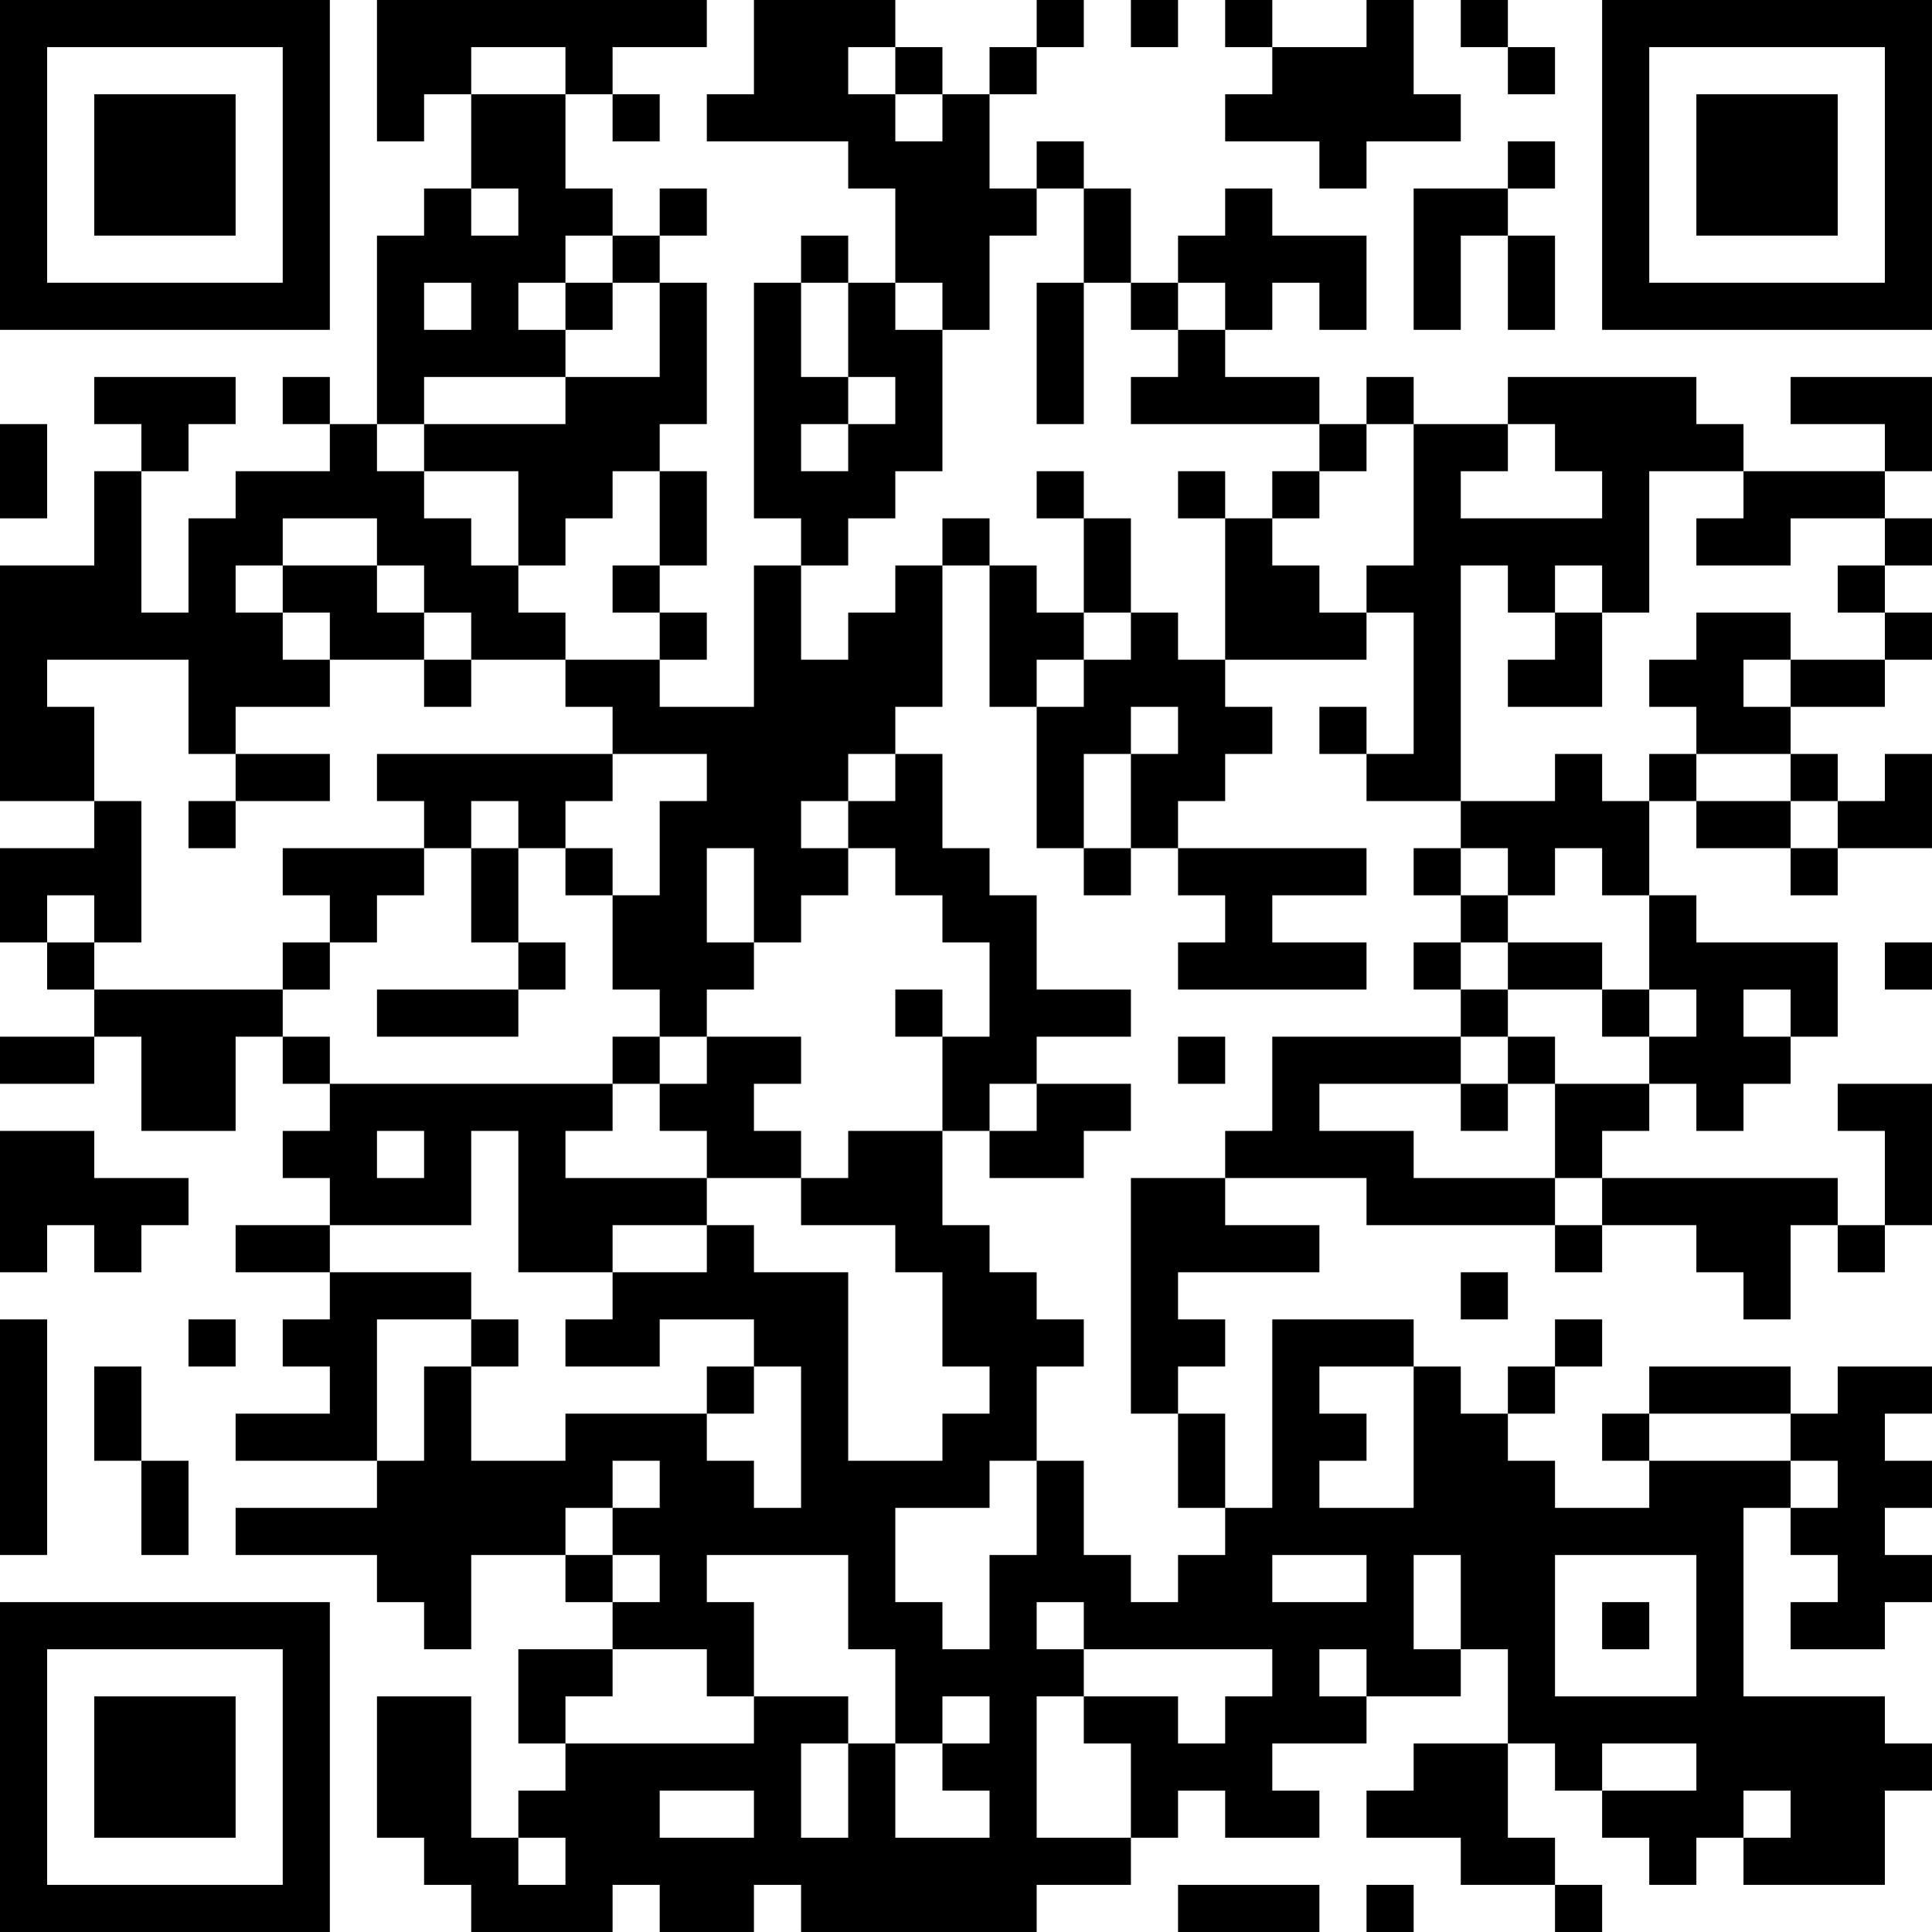 <?xml version="1.0" encoding="UTF-8"?>
<svg xmlns="http://www.w3.org/2000/svg" version="1.1" width="200" height="200" viewBox="0 0 200 200"><rect x="0" y="0" width="200" height="200" fill="#ffffff"/><g transform="scale(4.878)"><g transform="translate(0,0)"><path fill-rule="evenodd" d="M8 0L8 3L9 3L9 2L10 2L10 4L9 4L9 5L8 5L8 9L7 9L7 8L6 8L6 9L7 9L7 10L5 10L5 11L4 11L4 13L3 13L3 10L4 10L4 9L5 9L5 8L2 8L2 9L3 9L3 10L2 10L2 12L0 12L0 17L2 17L2 18L0 18L0 20L1 20L1 21L2 21L2 22L0 22L0 23L2 23L2 22L3 22L3 24L5 24L5 22L6 22L6 23L7 23L7 24L6 24L6 25L7 25L7 26L5 26L5 27L7 27L7 28L6 28L6 29L7 29L7 30L5 30L5 31L8 31L8 32L5 32L5 33L8 33L8 34L9 34L9 35L10 35L10 33L12 33L12 34L13 34L13 35L11 35L11 37L12 37L12 38L11 38L11 39L10 39L10 36L8 36L8 39L9 39L9 40L10 40L10 41L13 41L13 40L14 40L14 41L16 41L16 40L17 40L17 41L22 41L22 40L24 40L24 39L25 39L25 38L26 38L26 39L28 39L28 38L27 38L27 37L29 37L29 36L31 36L31 35L32 35L32 37L30 37L30 38L29 38L29 39L31 39L31 40L33 40L33 41L34 41L34 40L33 40L33 39L32 39L32 37L33 37L33 38L34 38L34 39L35 39L35 40L36 40L36 39L37 39L37 40L40 40L40 38L41 38L41 37L40 37L40 36L37 36L37 32L38 32L38 33L39 33L39 34L38 34L38 35L40 35L40 34L41 34L41 33L40 33L40 32L41 32L41 31L40 31L40 30L41 30L41 29L39 29L39 30L38 30L38 29L35 29L35 30L34 30L34 31L35 31L35 32L33 32L33 31L32 31L32 30L33 30L33 29L34 29L34 28L33 28L33 29L32 29L32 30L31 30L31 29L30 29L30 28L27 28L27 32L26 32L26 30L25 30L25 29L26 29L26 28L25 28L25 27L28 27L28 26L26 26L26 25L29 25L29 26L33 26L33 27L34 27L34 26L36 26L36 27L37 27L37 28L38 28L38 26L39 26L39 27L40 27L40 26L41 26L41 23L39 23L39 24L40 24L40 26L39 26L39 25L34 25L34 24L35 24L35 23L36 23L36 24L37 24L37 23L38 23L38 22L39 22L39 20L36 20L36 19L35 19L35 17L36 17L36 18L38 18L38 19L39 19L39 18L41 18L41 16L40 16L40 17L39 17L39 16L38 16L38 15L40 15L40 14L41 14L41 13L40 13L40 12L41 12L41 11L40 11L40 10L41 10L41 8L38 8L38 9L40 9L40 10L37 10L37 9L36 9L36 8L32 8L32 9L30 9L30 8L29 8L29 9L28 9L28 8L26 8L26 7L27 7L27 6L28 6L28 7L29 7L29 5L27 5L27 4L26 4L26 5L25 5L25 6L24 6L24 4L23 4L23 3L22 3L22 4L21 4L21 2L22 2L22 1L23 1L23 0L22 0L22 1L21 1L21 2L20 2L20 1L19 1L19 0L16 0L16 2L15 2L15 3L18 3L18 4L19 4L19 6L18 6L18 5L17 5L17 6L16 6L16 11L17 11L17 12L16 12L16 15L14 15L14 14L15 14L15 13L14 13L14 12L15 12L15 10L14 10L14 9L15 9L15 6L14 6L14 5L15 5L15 4L14 4L14 5L13 5L13 4L12 4L12 2L13 2L13 3L14 3L14 2L13 2L13 1L15 1L15 0ZM24 0L24 1L25 1L25 0ZM26 0L26 1L27 1L27 2L26 2L26 3L28 3L28 4L29 4L29 3L31 3L31 2L30 2L30 0L29 0L29 1L27 1L27 0ZM31 0L31 1L32 1L32 2L33 2L33 1L32 1L32 0ZM10 1L10 2L12 2L12 1ZM18 1L18 2L19 2L19 3L20 3L20 2L19 2L19 1ZM32 3L32 4L30 4L30 7L31 7L31 5L32 5L32 7L33 7L33 5L32 5L32 4L33 4L33 3ZM10 4L10 5L11 5L11 4ZM22 4L22 5L21 5L21 7L20 7L20 6L19 6L19 7L20 7L20 10L19 10L19 11L18 11L18 12L17 12L17 14L18 14L18 13L19 13L19 12L20 12L20 15L19 15L19 16L18 16L18 17L17 17L17 18L18 18L18 19L17 19L17 20L16 20L16 18L15 18L15 20L16 20L16 21L15 21L15 22L14 22L14 21L13 21L13 19L14 19L14 17L15 17L15 16L13 16L13 15L12 15L12 14L14 14L14 13L13 13L13 12L14 12L14 10L13 10L13 11L12 11L12 12L11 12L11 10L9 10L9 9L12 9L12 8L14 8L14 6L13 6L13 5L12 5L12 6L11 6L11 7L12 7L12 8L9 8L9 9L8 9L8 10L9 10L9 11L10 11L10 12L11 12L11 13L12 13L12 14L10 14L10 13L9 13L9 12L8 12L8 11L6 11L6 12L5 12L5 13L6 13L6 14L7 14L7 15L5 15L5 16L4 16L4 14L1 14L1 15L2 15L2 17L3 17L3 20L2 20L2 19L1 19L1 20L2 20L2 21L6 21L6 22L7 22L7 23L13 23L13 24L12 24L12 25L15 25L15 26L13 26L13 27L11 27L11 24L10 24L10 26L7 26L7 27L10 27L10 28L8 28L8 31L9 31L9 29L10 29L10 31L12 31L12 30L15 30L15 31L16 31L16 32L17 32L17 29L16 29L16 28L14 28L14 29L12 29L12 28L13 28L13 27L15 27L15 26L16 26L16 27L18 27L18 31L20 31L20 30L21 30L21 29L20 29L20 27L19 27L19 26L17 26L17 25L18 25L18 24L20 24L20 26L21 26L21 27L22 27L22 28L23 28L23 29L22 29L22 31L21 31L21 32L19 32L19 34L20 34L20 35L21 35L21 33L22 33L22 31L23 31L23 33L24 33L24 34L25 34L25 33L26 33L26 32L25 32L25 30L24 30L24 25L26 25L26 24L27 24L27 22L31 22L31 23L28 23L28 24L30 24L30 25L33 25L33 26L34 26L34 25L33 25L33 23L35 23L35 22L36 22L36 21L35 21L35 19L34 19L34 18L33 18L33 19L32 19L32 18L31 18L31 17L33 17L33 16L34 16L34 17L35 17L35 16L36 16L36 17L38 17L38 18L39 18L39 17L38 17L38 16L36 16L36 15L35 15L35 14L36 14L36 13L38 13L38 14L37 14L37 15L38 15L38 14L40 14L40 13L39 13L39 12L40 12L40 11L38 11L38 12L36 12L36 11L37 11L37 10L35 10L35 13L34 13L34 12L33 12L33 13L32 13L32 12L31 12L31 17L29 17L29 16L30 16L30 13L29 13L29 12L30 12L30 9L29 9L29 10L28 10L28 9L24 9L24 8L25 8L25 7L26 7L26 6L25 6L25 7L24 7L24 6L23 6L23 4ZM9 6L9 7L10 7L10 6ZM12 6L12 7L13 7L13 6ZM17 6L17 8L18 8L18 9L17 9L17 10L18 10L18 9L19 9L19 8L18 8L18 6ZM22 6L22 9L23 9L23 6ZM0 9L0 11L1 11L1 9ZM32 9L32 10L31 10L31 11L34 11L34 10L33 10L33 9ZM22 10L22 11L23 11L23 13L22 13L22 12L21 12L21 11L20 11L20 12L21 12L21 15L22 15L22 18L23 18L23 19L24 19L24 18L25 18L25 19L26 19L26 20L25 20L25 21L29 21L29 20L27 20L27 19L29 19L29 18L25 18L25 17L26 17L26 16L27 16L27 15L26 15L26 14L29 14L29 13L28 13L28 12L27 12L27 11L28 11L28 10L27 10L27 11L26 11L26 10L25 10L25 11L26 11L26 14L25 14L25 13L24 13L24 11L23 11L23 10ZM6 12L6 13L7 13L7 14L9 14L9 15L10 15L10 14L9 14L9 13L8 13L8 12ZM23 13L23 14L22 14L22 15L23 15L23 14L24 14L24 13ZM33 13L33 14L32 14L32 15L34 15L34 13ZM24 15L24 16L23 16L23 18L24 18L24 16L25 16L25 15ZM28 15L28 16L29 16L29 15ZM5 16L5 17L4 17L4 18L5 18L5 17L7 17L7 16ZM8 16L8 17L9 17L9 18L6 18L6 19L7 19L7 20L6 20L6 21L7 21L7 20L8 20L8 19L9 19L9 18L10 18L10 20L11 20L11 21L8 21L8 22L11 22L11 21L12 21L12 20L11 20L11 18L12 18L12 19L13 19L13 18L12 18L12 17L13 17L13 16ZM19 16L19 17L18 17L18 18L19 18L19 19L20 19L20 20L21 20L21 22L20 22L20 21L19 21L19 22L20 22L20 24L21 24L21 25L23 25L23 24L24 24L24 23L22 23L22 22L24 22L24 21L22 21L22 19L21 19L21 18L20 18L20 16ZM10 17L10 18L11 18L11 17ZM30 18L30 19L31 19L31 20L30 20L30 21L31 21L31 22L32 22L32 23L31 23L31 24L32 24L32 23L33 23L33 22L32 22L32 21L34 21L34 22L35 22L35 21L34 21L34 20L32 20L32 19L31 19L31 18ZM31 20L31 21L32 21L32 20ZM40 20L40 21L41 21L41 20ZM37 21L37 22L38 22L38 21ZM13 22L13 23L14 23L14 24L15 24L15 25L17 25L17 24L16 24L16 23L17 23L17 22L15 22L15 23L14 23L14 22ZM25 22L25 23L26 23L26 22ZM21 23L21 24L22 24L22 23ZM0 24L0 27L1 27L1 26L2 26L2 27L3 27L3 26L4 26L4 25L2 25L2 24ZM8 24L8 25L9 25L9 24ZM31 27L31 28L32 28L32 27ZM0 28L0 33L1 33L1 28ZM4 28L4 29L5 29L5 28ZM10 28L10 29L11 29L11 28ZM2 29L2 31L3 31L3 33L4 33L4 31L3 31L3 29ZM15 29L15 30L16 30L16 29ZM28 29L28 30L29 30L29 31L28 31L28 32L30 32L30 29ZM35 30L35 31L38 31L38 32L39 32L39 31L38 31L38 30ZM13 31L13 32L12 32L12 33L13 33L13 34L14 34L14 33L13 33L13 32L14 32L14 31ZM15 33L15 34L16 34L16 36L15 36L15 35L13 35L13 36L12 36L12 37L16 37L16 36L18 36L18 37L17 37L17 39L18 39L18 37L19 37L19 39L21 39L21 38L20 38L20 37L21 37L21 36L20 36L20 37L19 37L19 35L18 35L18 33ZM27 33L27 34L29 34L29 33ZM30 33L30 35L31 35L31 33ZM33 33L33 36L36 36L36 33ZM22 34L22 35L23 35L23 36L22 36L22 39L24 39L24 37L23 37L23 36L25 36L25 37L26 37L26 36L27 36L27 35L23 35L23 34ZM34 34L34 35L35 35L35 34ZM28 35L28 36L29 36L29 35ZM34 37L34 38L36 38L36 37ZM14 38L14 39L16 39L16 38ZM37 38L37 39L38 39L38 38ZM11 39L11 40L12 40L12 39ZM25 40L25 41L28 41L28 40ZM29 40L29 41L30 41L30 40ZM0 0L0 7L7 7L7 0ZM1 1L1 6L6 6L6 1ZM2 2L2 5L5 5L5 2ZM34 0L34 7L41 7L41 0ZM35 1L35 6L40 6L40 1ZM36 2L36 5L39 5L39 2ZM0 34L0 41L7 41L7 34ZM1 35L1 40L6 40L6 35ZM2 36L2 39L5 39L5 36Z" fill="#000000"/></g></g></svg>
